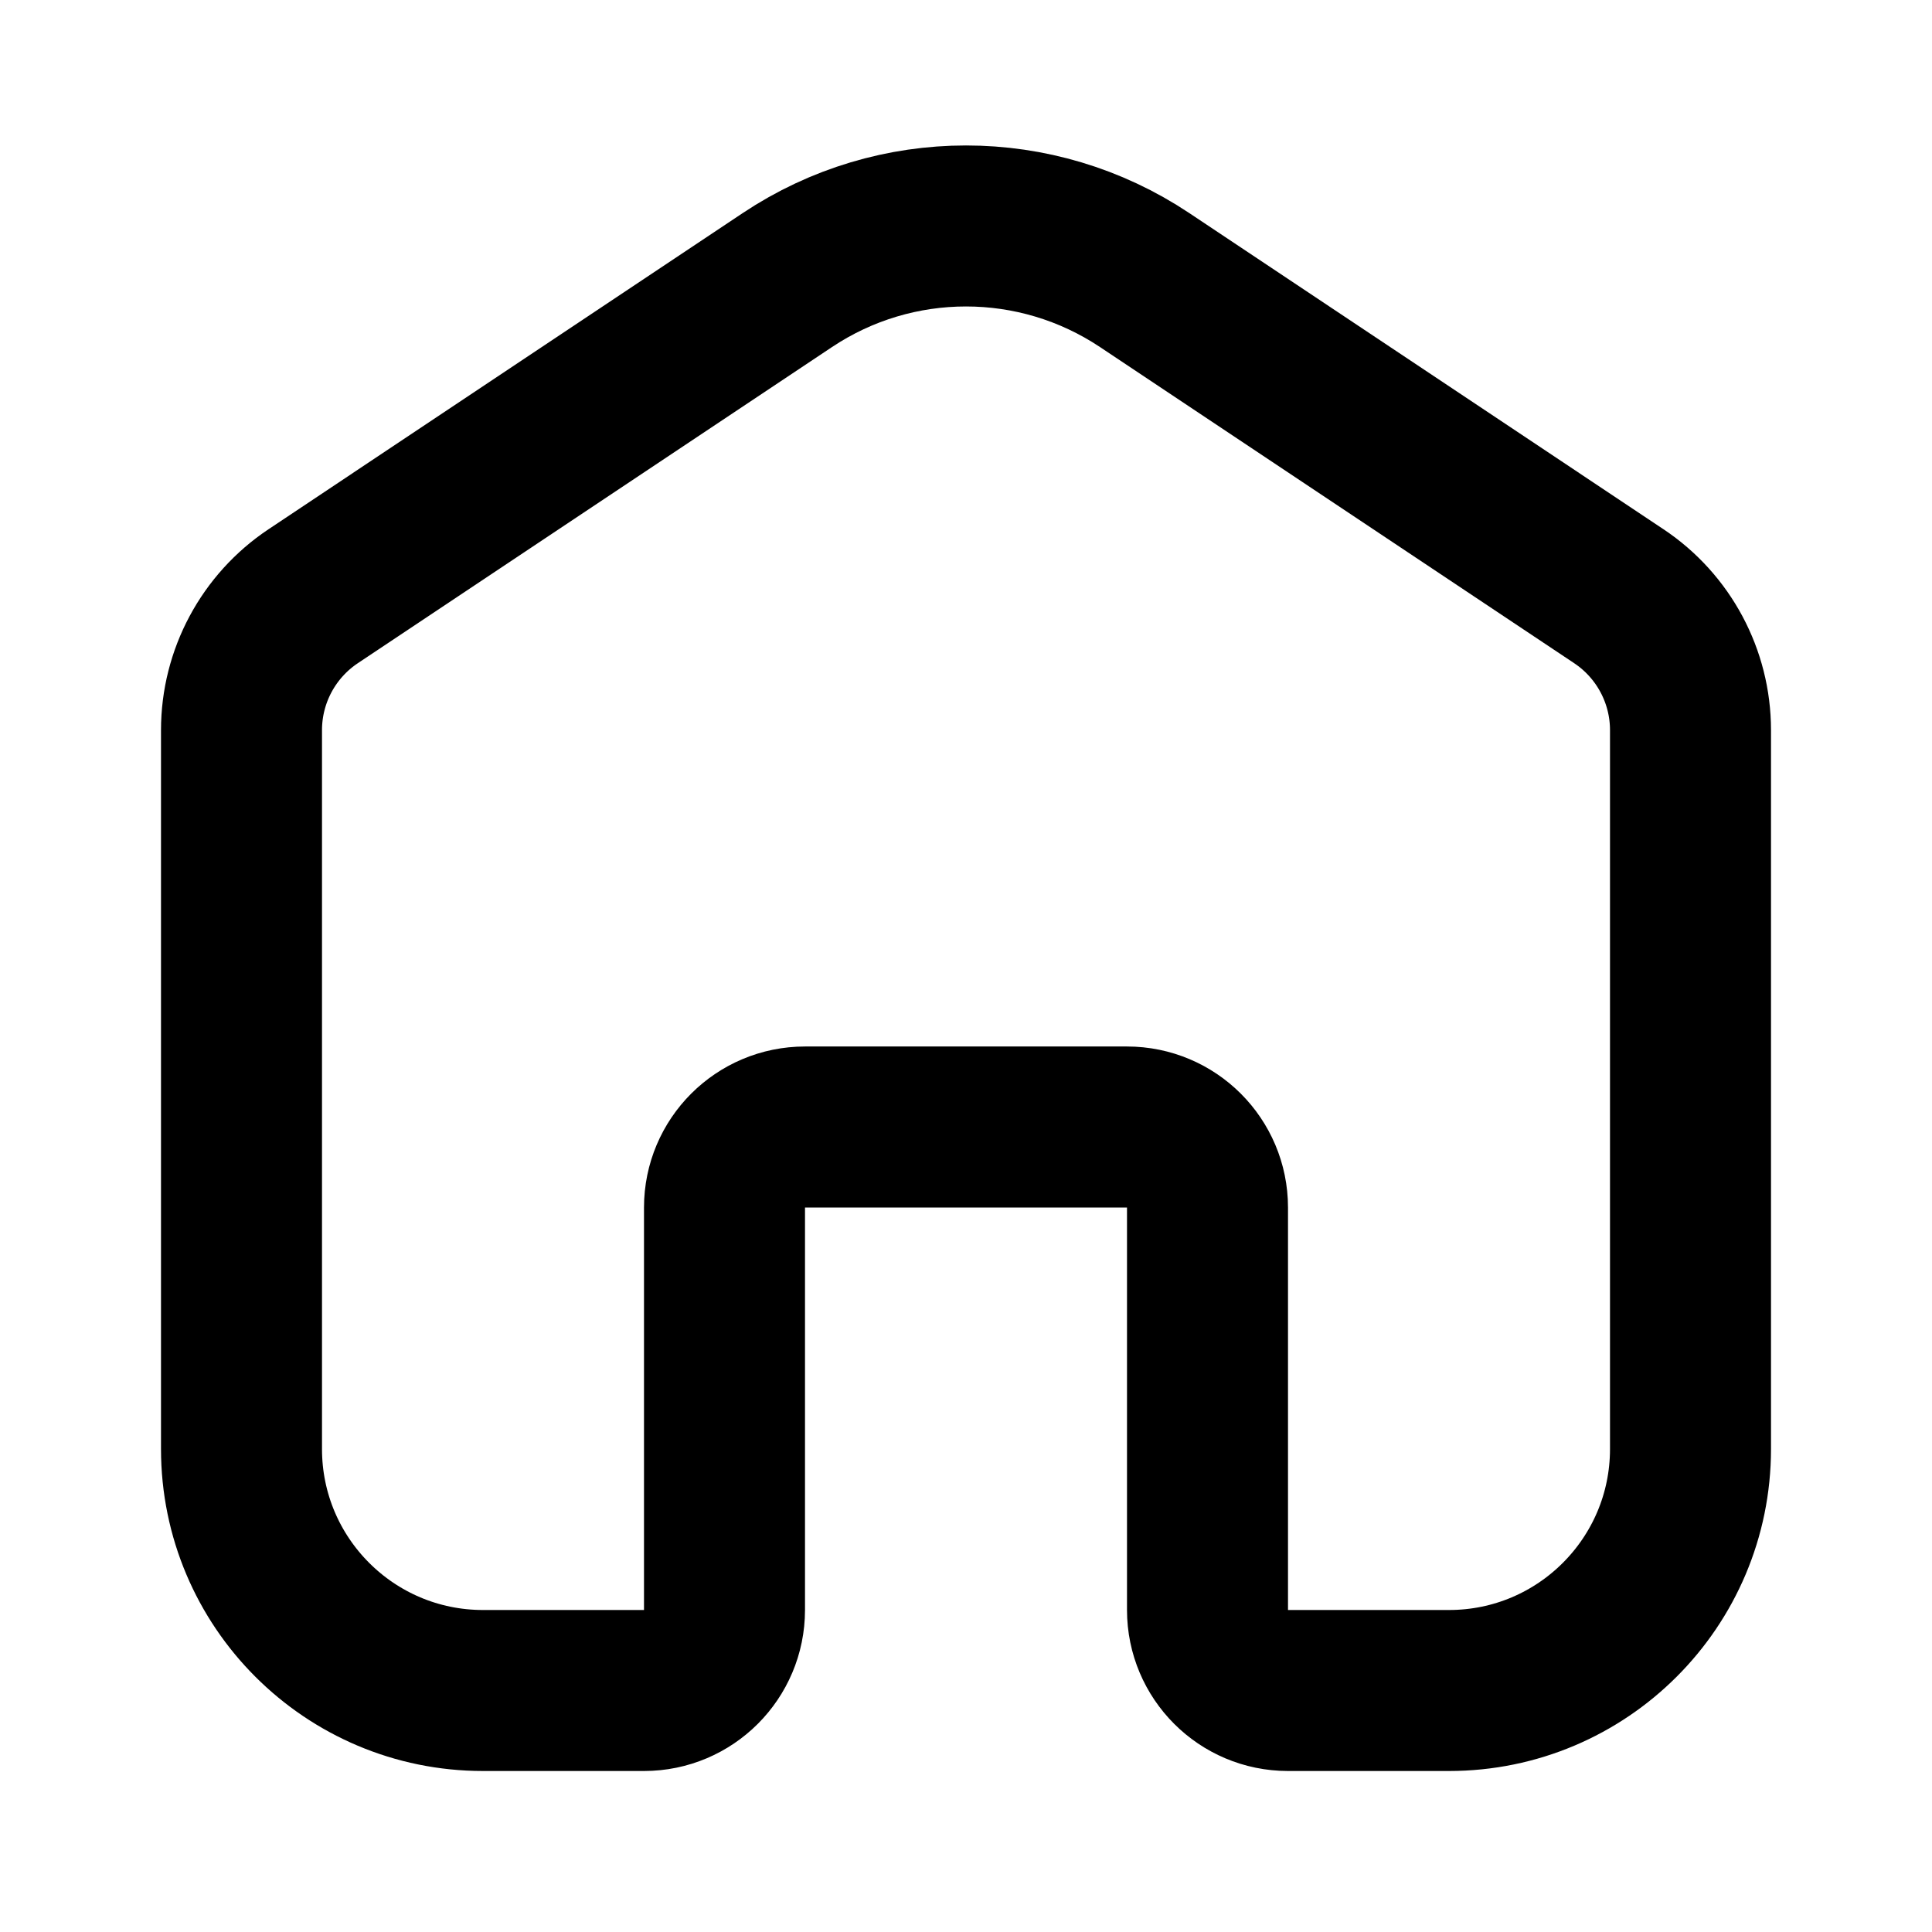 <svg width="24" height="24" viewBox="0 0 24 24" fill="none" xmlns="http://www.w3.org/2000/svg">
<path d="M9.781 3.479L3.891 7.406C3.334 7.777 3 8.402 3 9.07V18C3 19.657 4.343 21 6 21H8C8.552 21 9 20.552 9 20V15C9 14.448 9.448 14 10 14H14C14.552 14 15 14.448 15 15V20C15 20.552 15.448 21 16 21H18C19.657 21 21 19.657 21 18V9.07C21 8.402 20.666 7.777 20.109 7.406L14.219 3.479C12.875 2.583 11.125 2.583 9.781 3.479Z" stroke="black" stroke-width="2" stroke-linecap="square" stroke-linejoin="round"/>
</svg>
